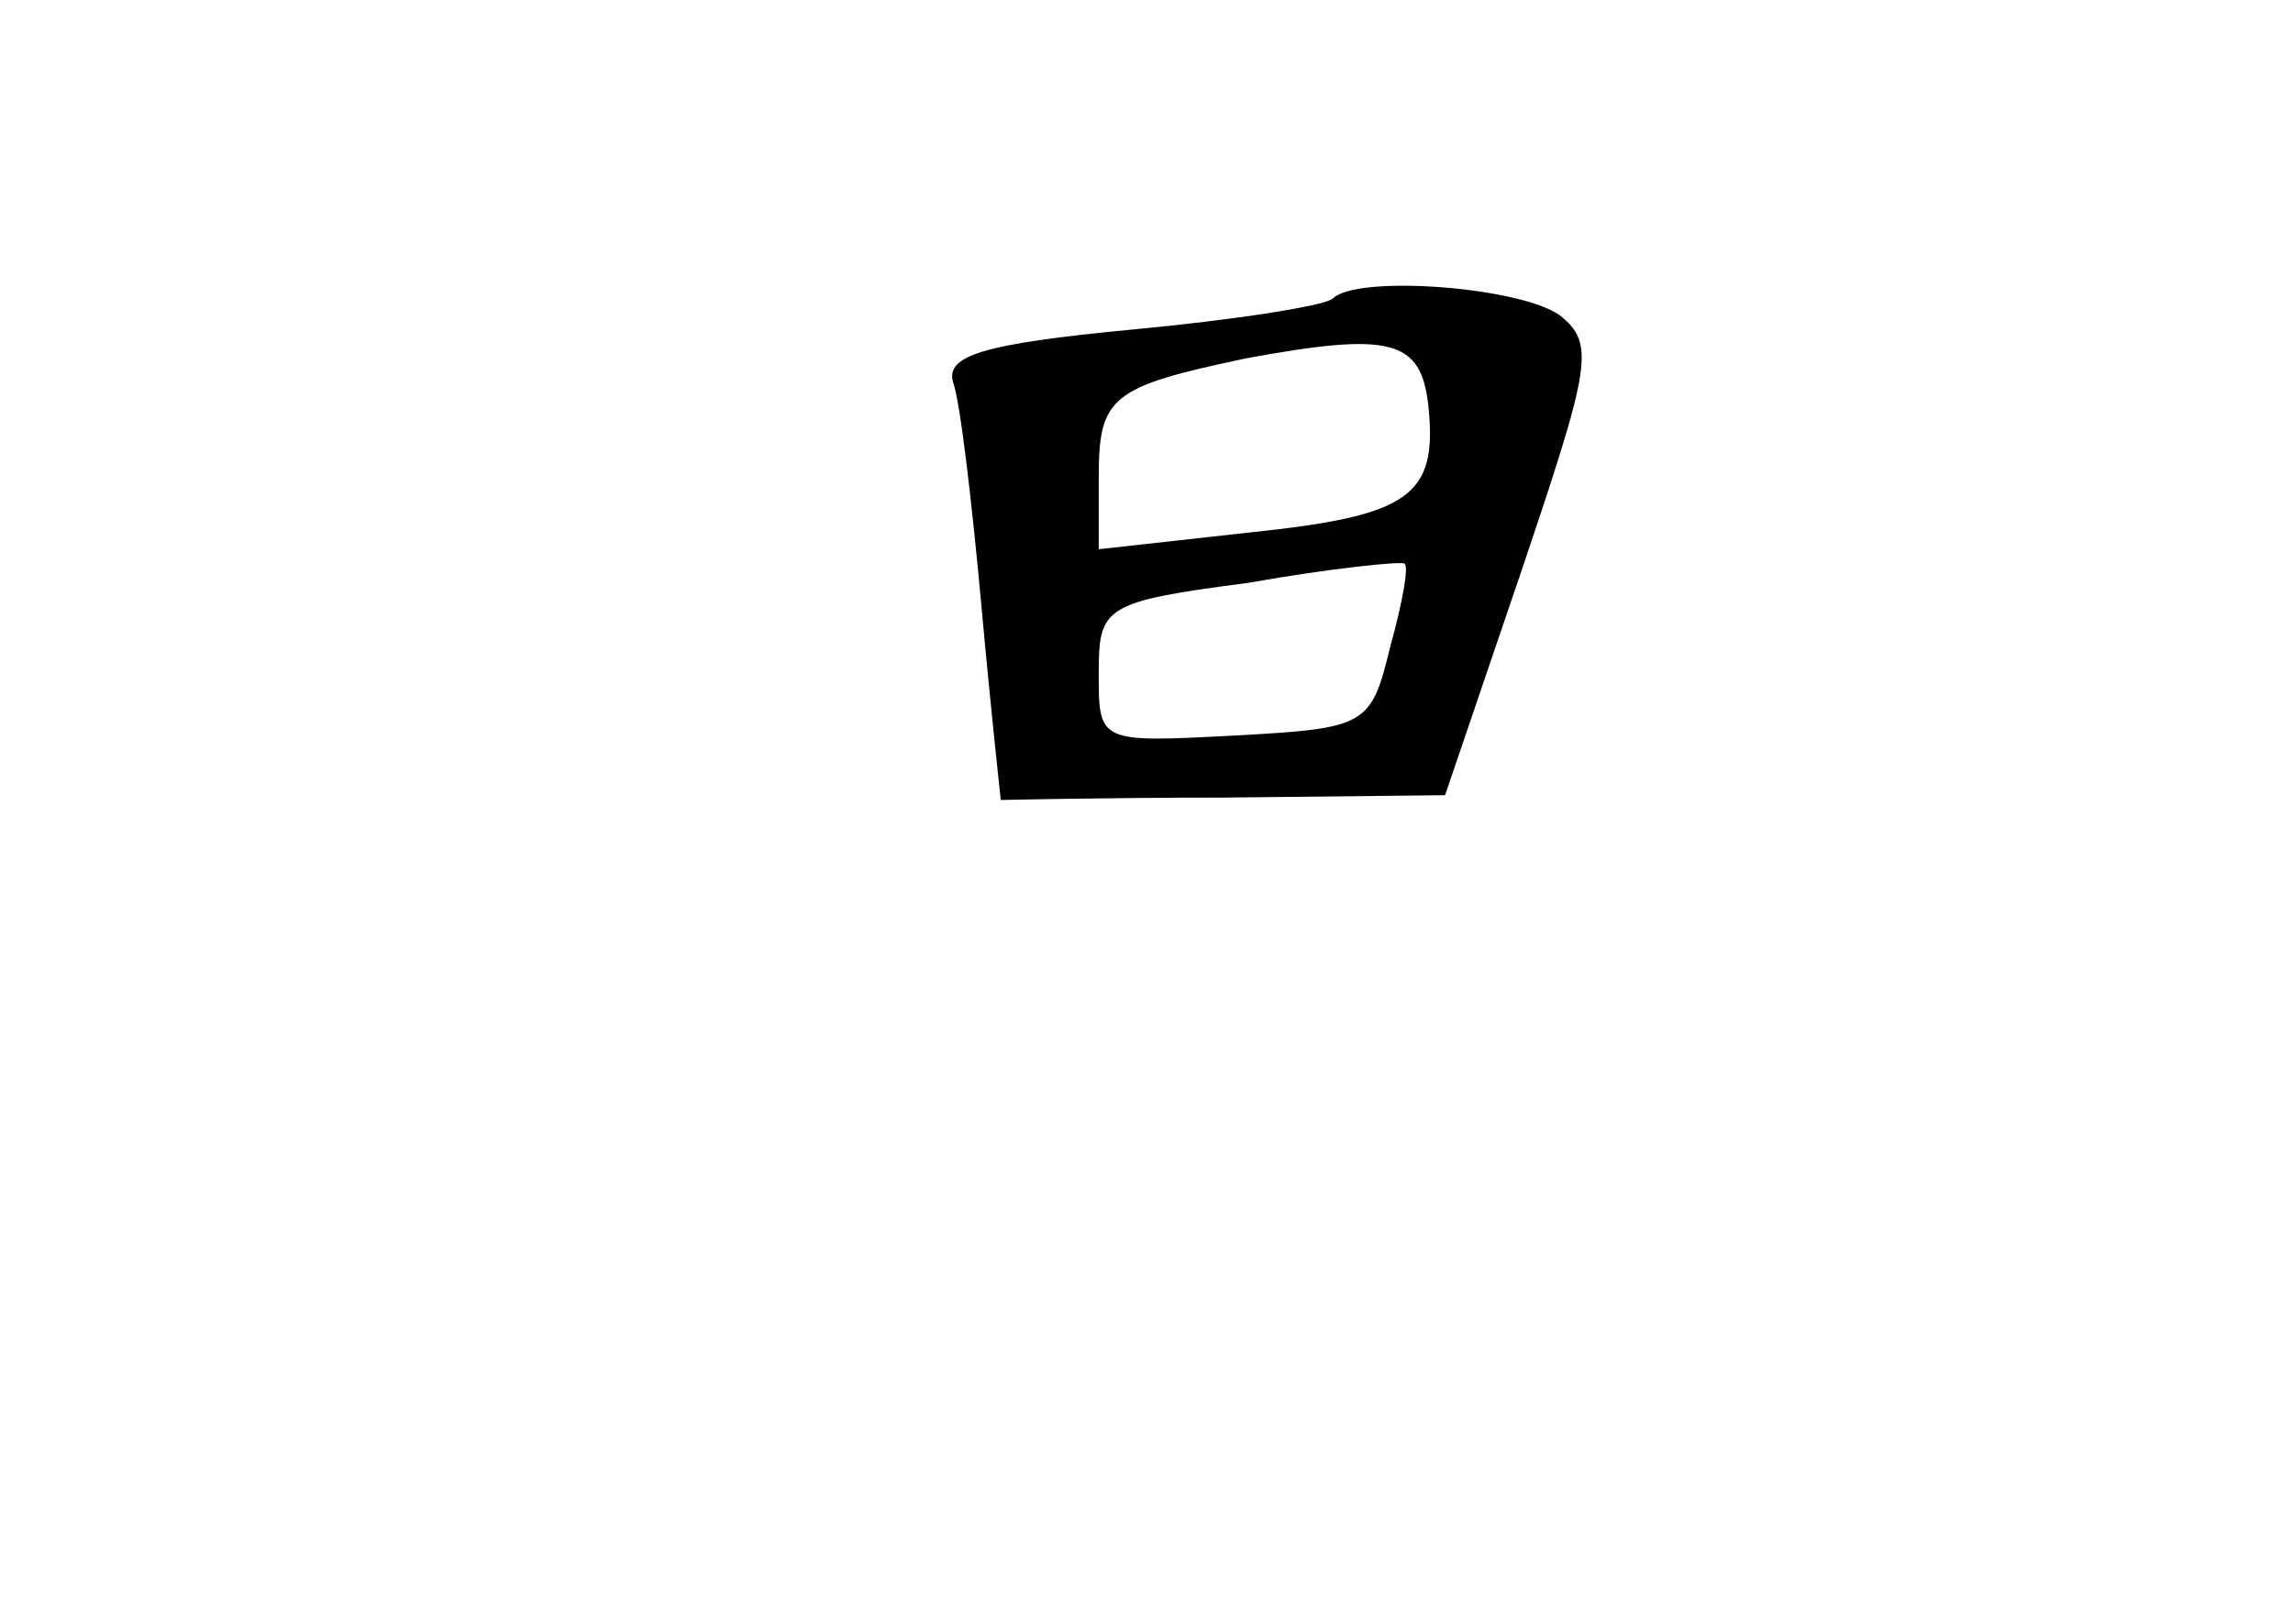 <?xml version="1.0" standalone="no"?>
<!DOCTYPE svg PUBLIC "-//W3C//DTD SVG 20010904//EN"
 "http://www.w3.org/TR/2001/REC-SVG-20010904/DTD/svg10.dtd">
<svg version="1.0" xmlns="http://www.w3.org/2000/svg"
 width="96pt" height="68pt" viewBox="0 0 96 68"
 preserveAspectRatio="xMidYMid meet">
<g transform="translate(0,68) scale(0.1,-0.1)"
fill="#000000" stroke="none">
<path d="M558 555 c-3 -3 -41 -9 -84 -13 -63 -6 -78 -11 -75 -22 3 -8 8 -51
12 -95 4 -44 8 -80 8 -80 1 0 43 1 93 1 l93 1 32 94 c29 86 31 95 16 107 -17
12 -85 17 -95 7z m40 -45 c4 -38 -8 -46 -75 -53 l-63 -7 0 30 c0 34 5 38 62
50 60 11 73 8 76 -20z m-16 -101 c-8 -33 -10 -34 -65 -37 -57 -3 -57 -3 -57
26 0 28 2 30 63 38 34 6 63 9 65 8 2 -1 -1 -17 -6 -35z"/>
</g>
</svg>
